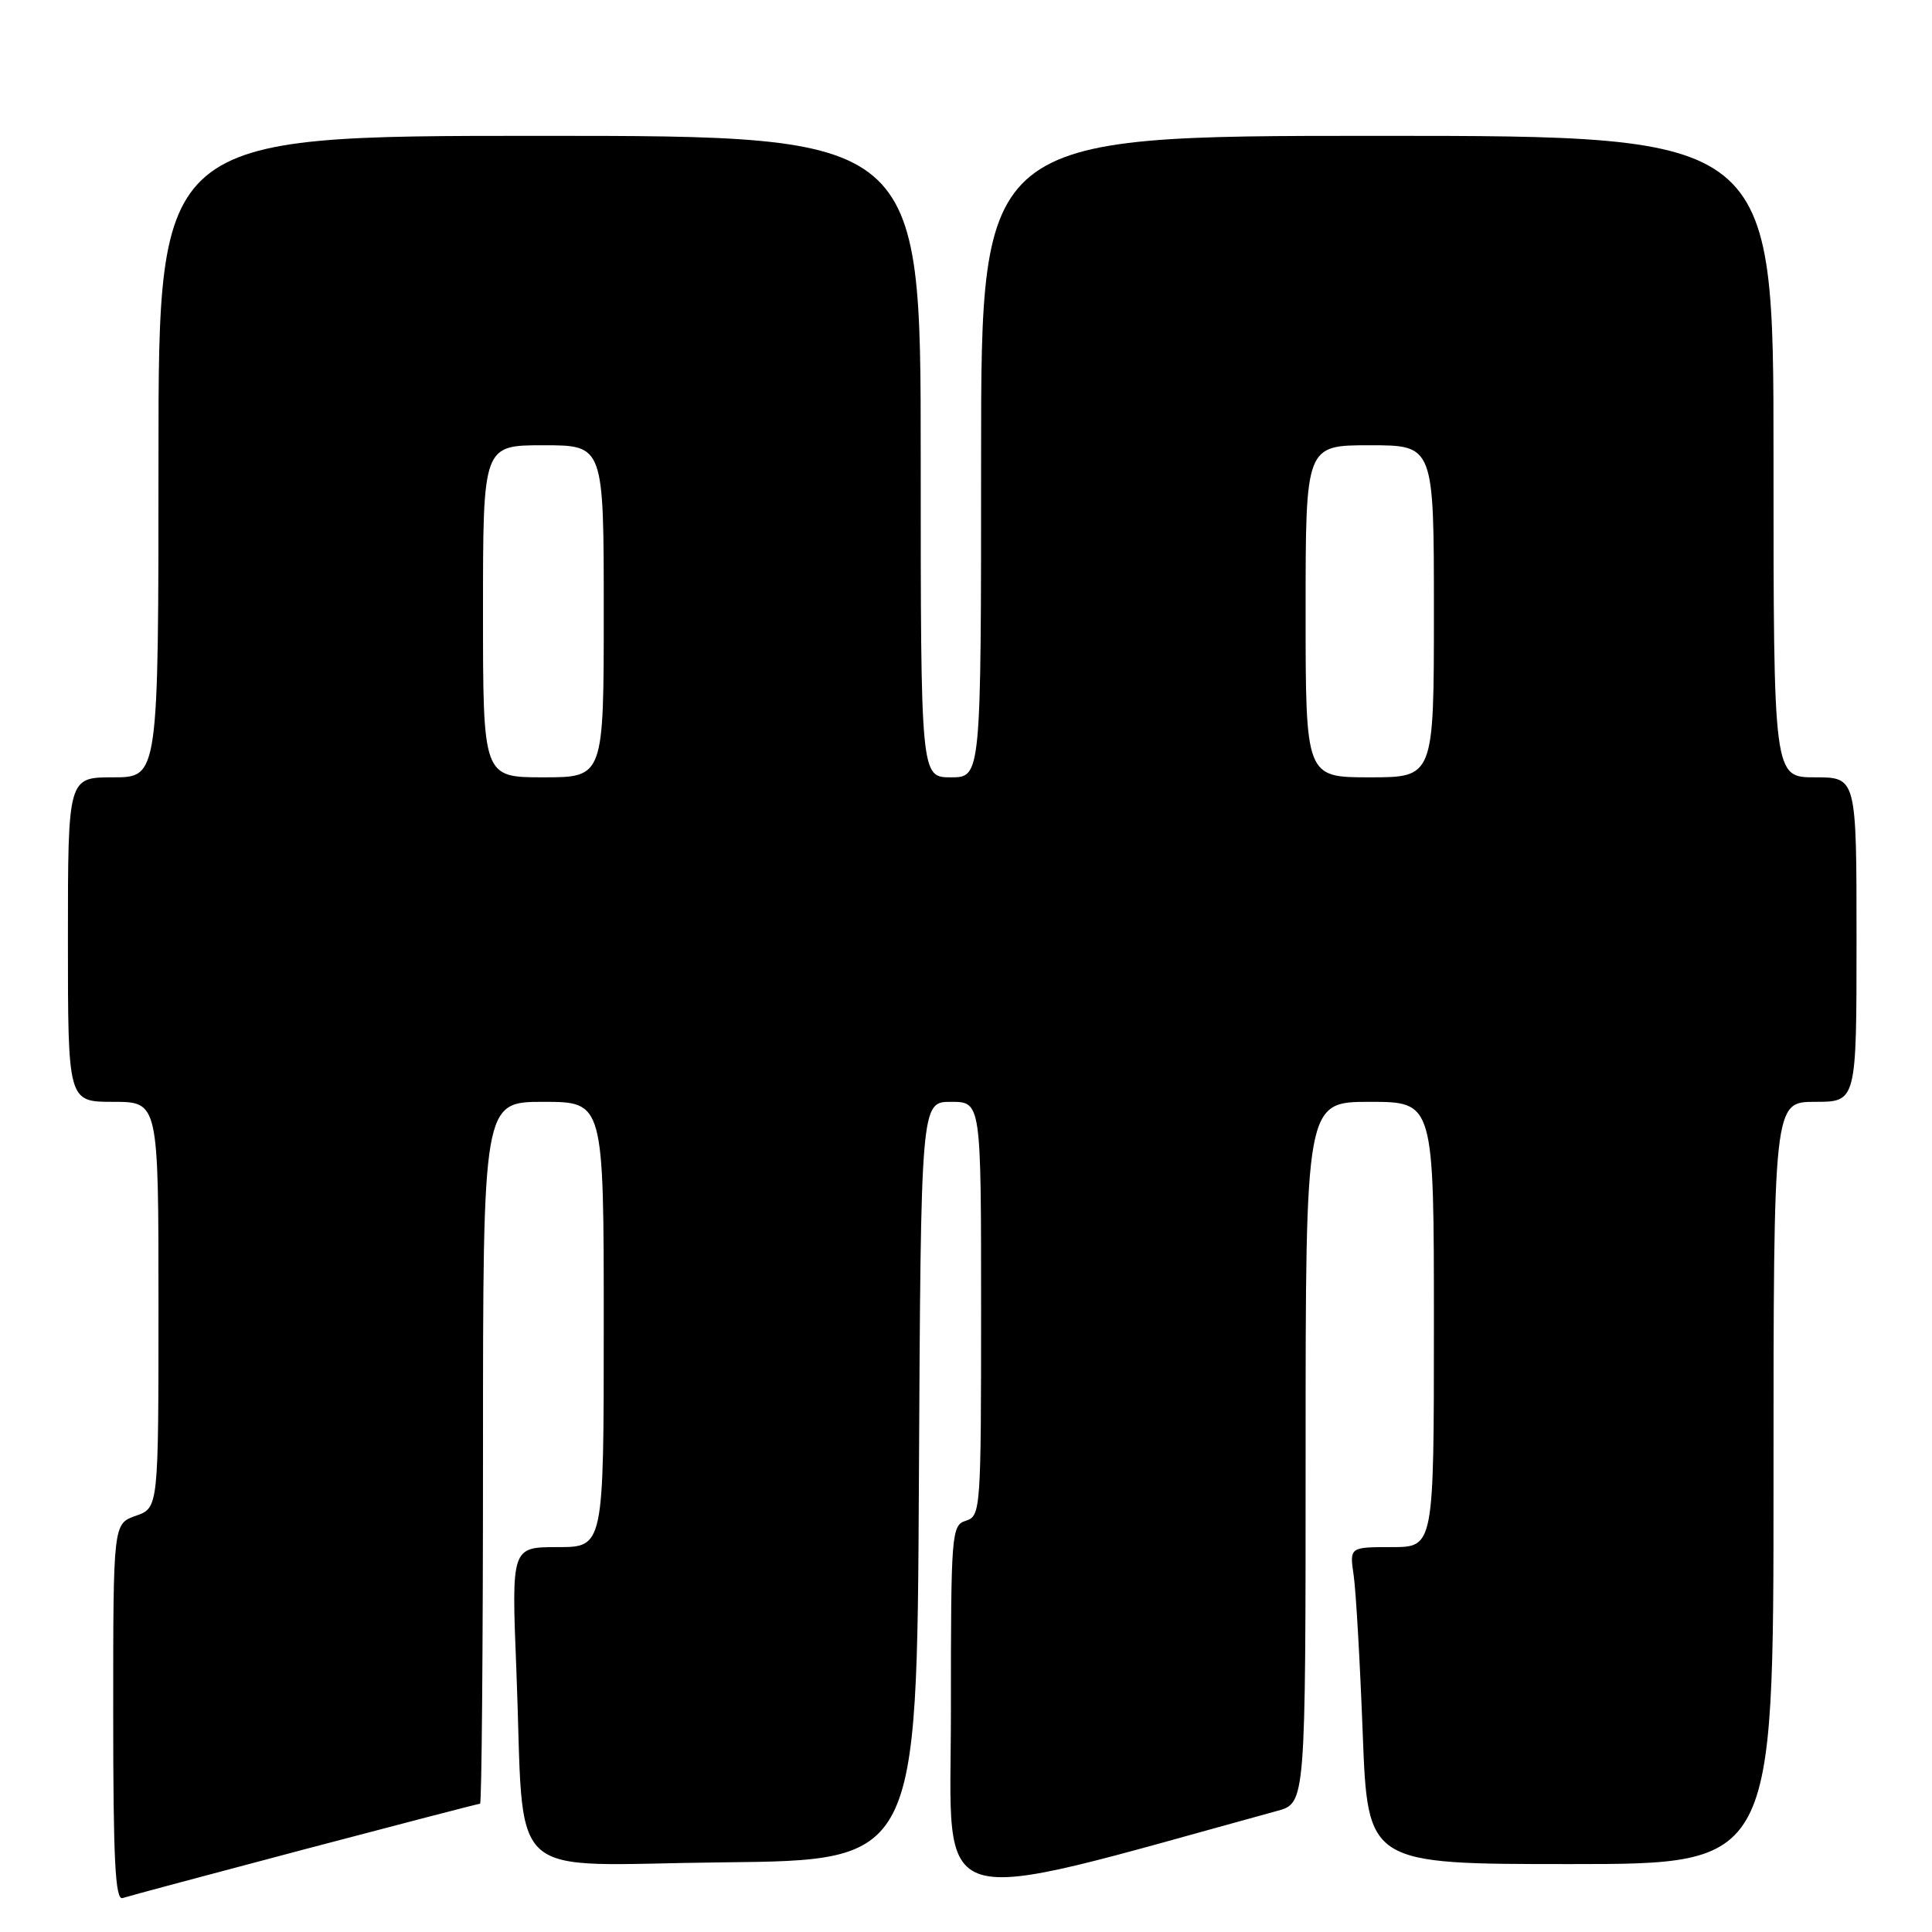 <?xml version="1.0" encoding="UTF-8" standalone="no"?>
<!DOCTYPE svg PUBLIC "-//W3C//DTD SVG 1.1//EN" "http://www.w3.org/Graphics/SVG/1.1/DTD/svg11.dtd" >
<svg xmlns="http://www.w3.org/2000/svg" xmlns:xlink="http://www.w3.org/1999/xlink" version="1.1" viewBox="0 0 256 256">
 <g >
 <path fill="currentColor"
d=" M 40.36 245.04 C 52.94 241.72 63.40 239.00 63.61 239.00 C 63.83 239.00 64.00 218.07 64.00 192.50 C 64.00 146.00 64.00 146.00 72.00 146.00 C 80.00 146.00 80.00 146.00 80.00 175.50 C 80.00 205.00 80.00 205.00 73.89 205.00 C 67.77 205.00 67.77 205.00 68.42 221.25 C 69.57 250.14 66.28 247.07 95.85 246.77 C 121.50 246.50 121.50 246.50 121.76 196.25 C 122.02 146.00 122.02 146.00 126.01 146.00 C 130.00 146.00 130.00 146.00 130.00 173.43 C 130.00 199.99 129.94 200.89 128.00 201.50 C 126.07 202.11 126.00 203.01 126.00 226.90 C 126.00 253.95 122.30 252.83 169.25 239.95 C 173.00 238.92 173.00 238.92 173.00 192.46 C 173.00 146.00 173.00 146.00 181.50 146.00 C 190.00 146.00 190.00 146.00 190.00 175.50 C 190.00 205.00 190.00 205.00 184.41 205.00 C 178.82 205.00 178.82 205.00 179.37 208.75 C 179.67 210.81 180.21 220.26 180.57 229.75 C 181.23 247.00 181.23 247.00 208.11 247.00 C 235.00 247.00 235.00 247.00 235.00 196.50 C 235.00 146.00 235.00 146.00 240.50 146.00 C 246.00 146.00 246.00 146.00 246.00 124.50 C 246.00 103.00 246.00 103.00 240.50 103.00 C 235.00 103.00 235.00 103.00 235.00 60.50 C 235.00 18.00 235.00 18.00 182.50 18.00 C 130.00 18.00 130.00 18.00 130.00 60.50 C 130.00 103.00 130.00 103.00 126.00 103.00 C 122.00 103.00 122.00 103.00 122.00 60.50 C 122.00 18.00 122.00 18.00 71.50 18.00 C 21.00 18.00 21.00 18.00 21.00 60.50 C 21.00 103.00 21.00 103.00 15.00 103.00 C 9.00 103.00 9.00 103.00 9.00 124.50 C 9.00 146.00 9.00 146.00 15.00 146.00 C 21.00 146.00 21.00 146.00 21.00 172.90 C 21.00 199.80 21.00 199.80 18.00 200.85 C 15.00 201.90 15.00 201.90 15.00 226.92 C 15.00 246.50 15.27 251.84 16.25 251.50 C 16.94 251.27 27.79 248.36 40.36 245.04 Z  M 64.00 81.00 C 64.00 59.00 64.00 59.00 72.00 59.00 C 80.00 59.00 80.00 59.00 80.00 81.00 C 80.00 103.00 80.00 103.00 72.00 103.00 C 64.00 103.00 64.00 103.00 64.00 81.00 Z  M 173.00 81.00 C 173.00 59.00 173.00 59.00 181.50 59.00 C 190.00 59.00 190.00 59.00 190.00 81.00 C 190.00 103.00 190.00 103.00 181.50 103.00 C 173.00 103.00 173.00 103.00 173.00 81.00 Z "/>
</g>
</svg>